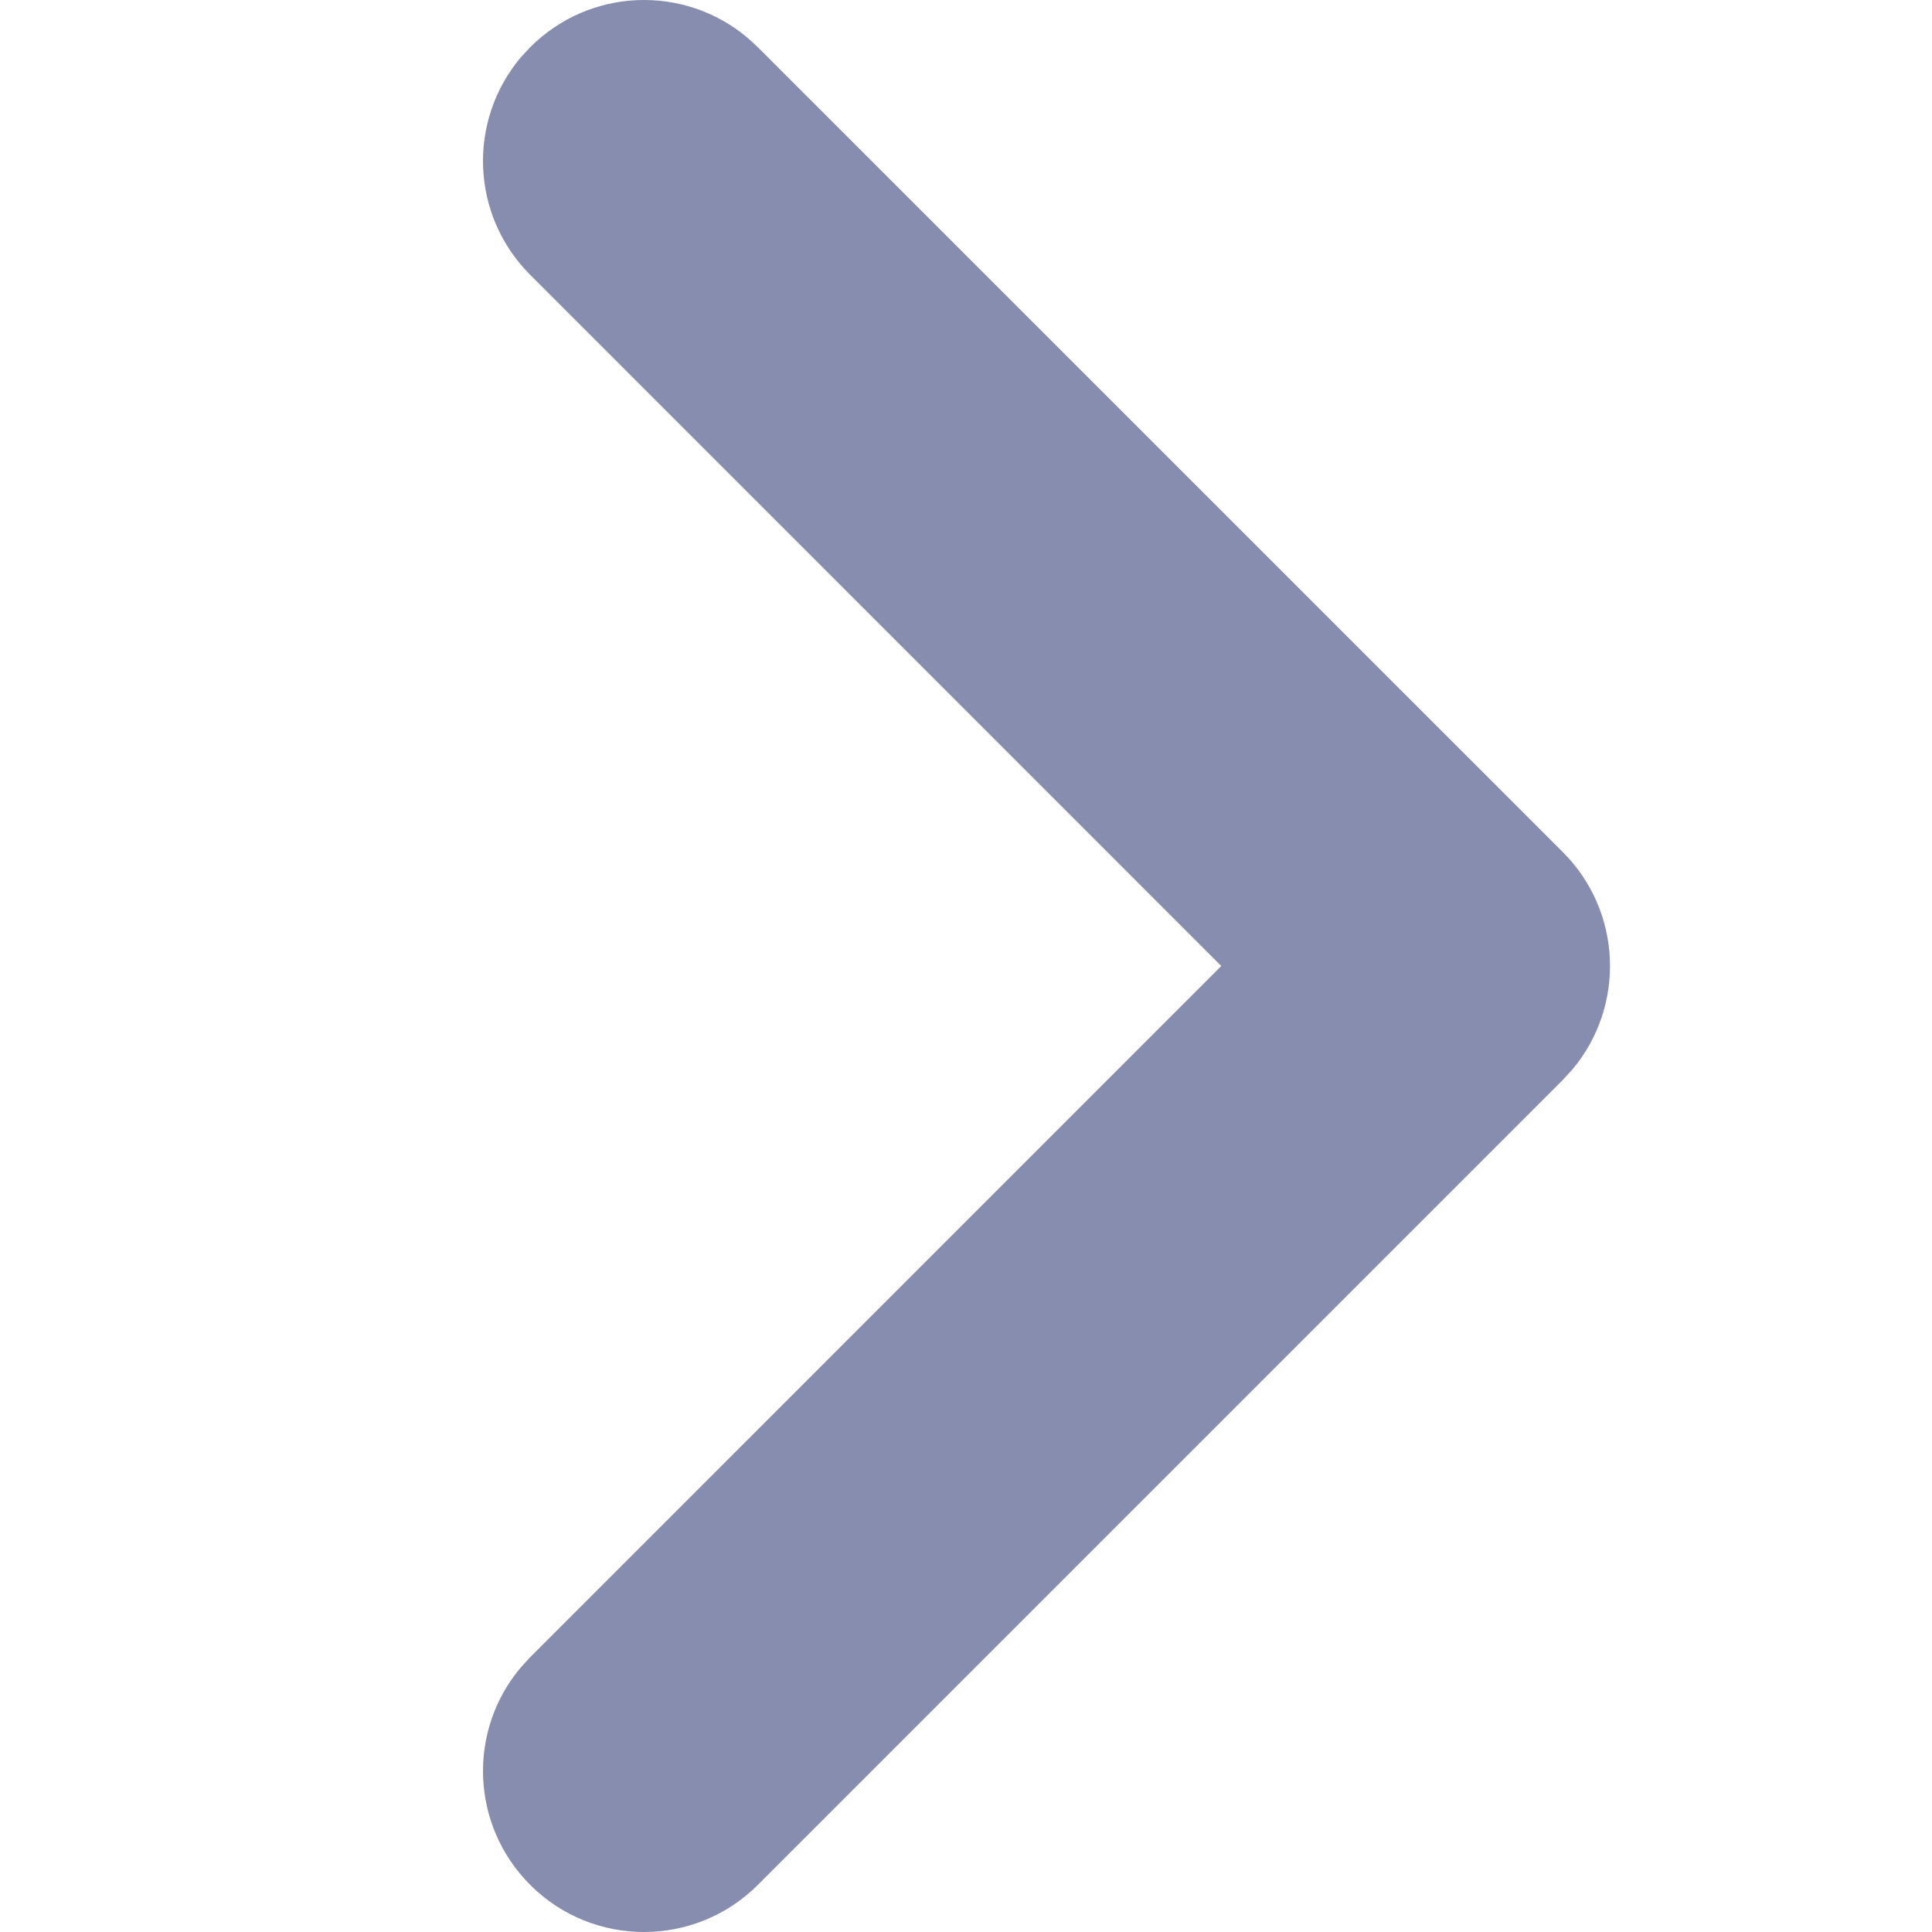 <svg width="16" height="16" viewBox="0 0 16 16" fill="none" xmlns="http://www.w3.org/2000/svg">
<path d="M4.391 0.391C4.884 -0.103 5.667 -0.129 6.191 0.313L6.276 0.391L12.943 7.057C13.436 7.55 13.462 8.334 13.021 8.858L12.943 8.943L6.276 15.61C5.755 16.13 4.911 16.13 4.391 15.61C3.897 15.116 3.871 14.332 4.313 13.809L4.391 13.724L10.114 8L4.391 2.276C3.897 1.783 3.871 0.999 4.313 0.475L4.391 0.391Z" fill="#878DAF"/>
</svg>
